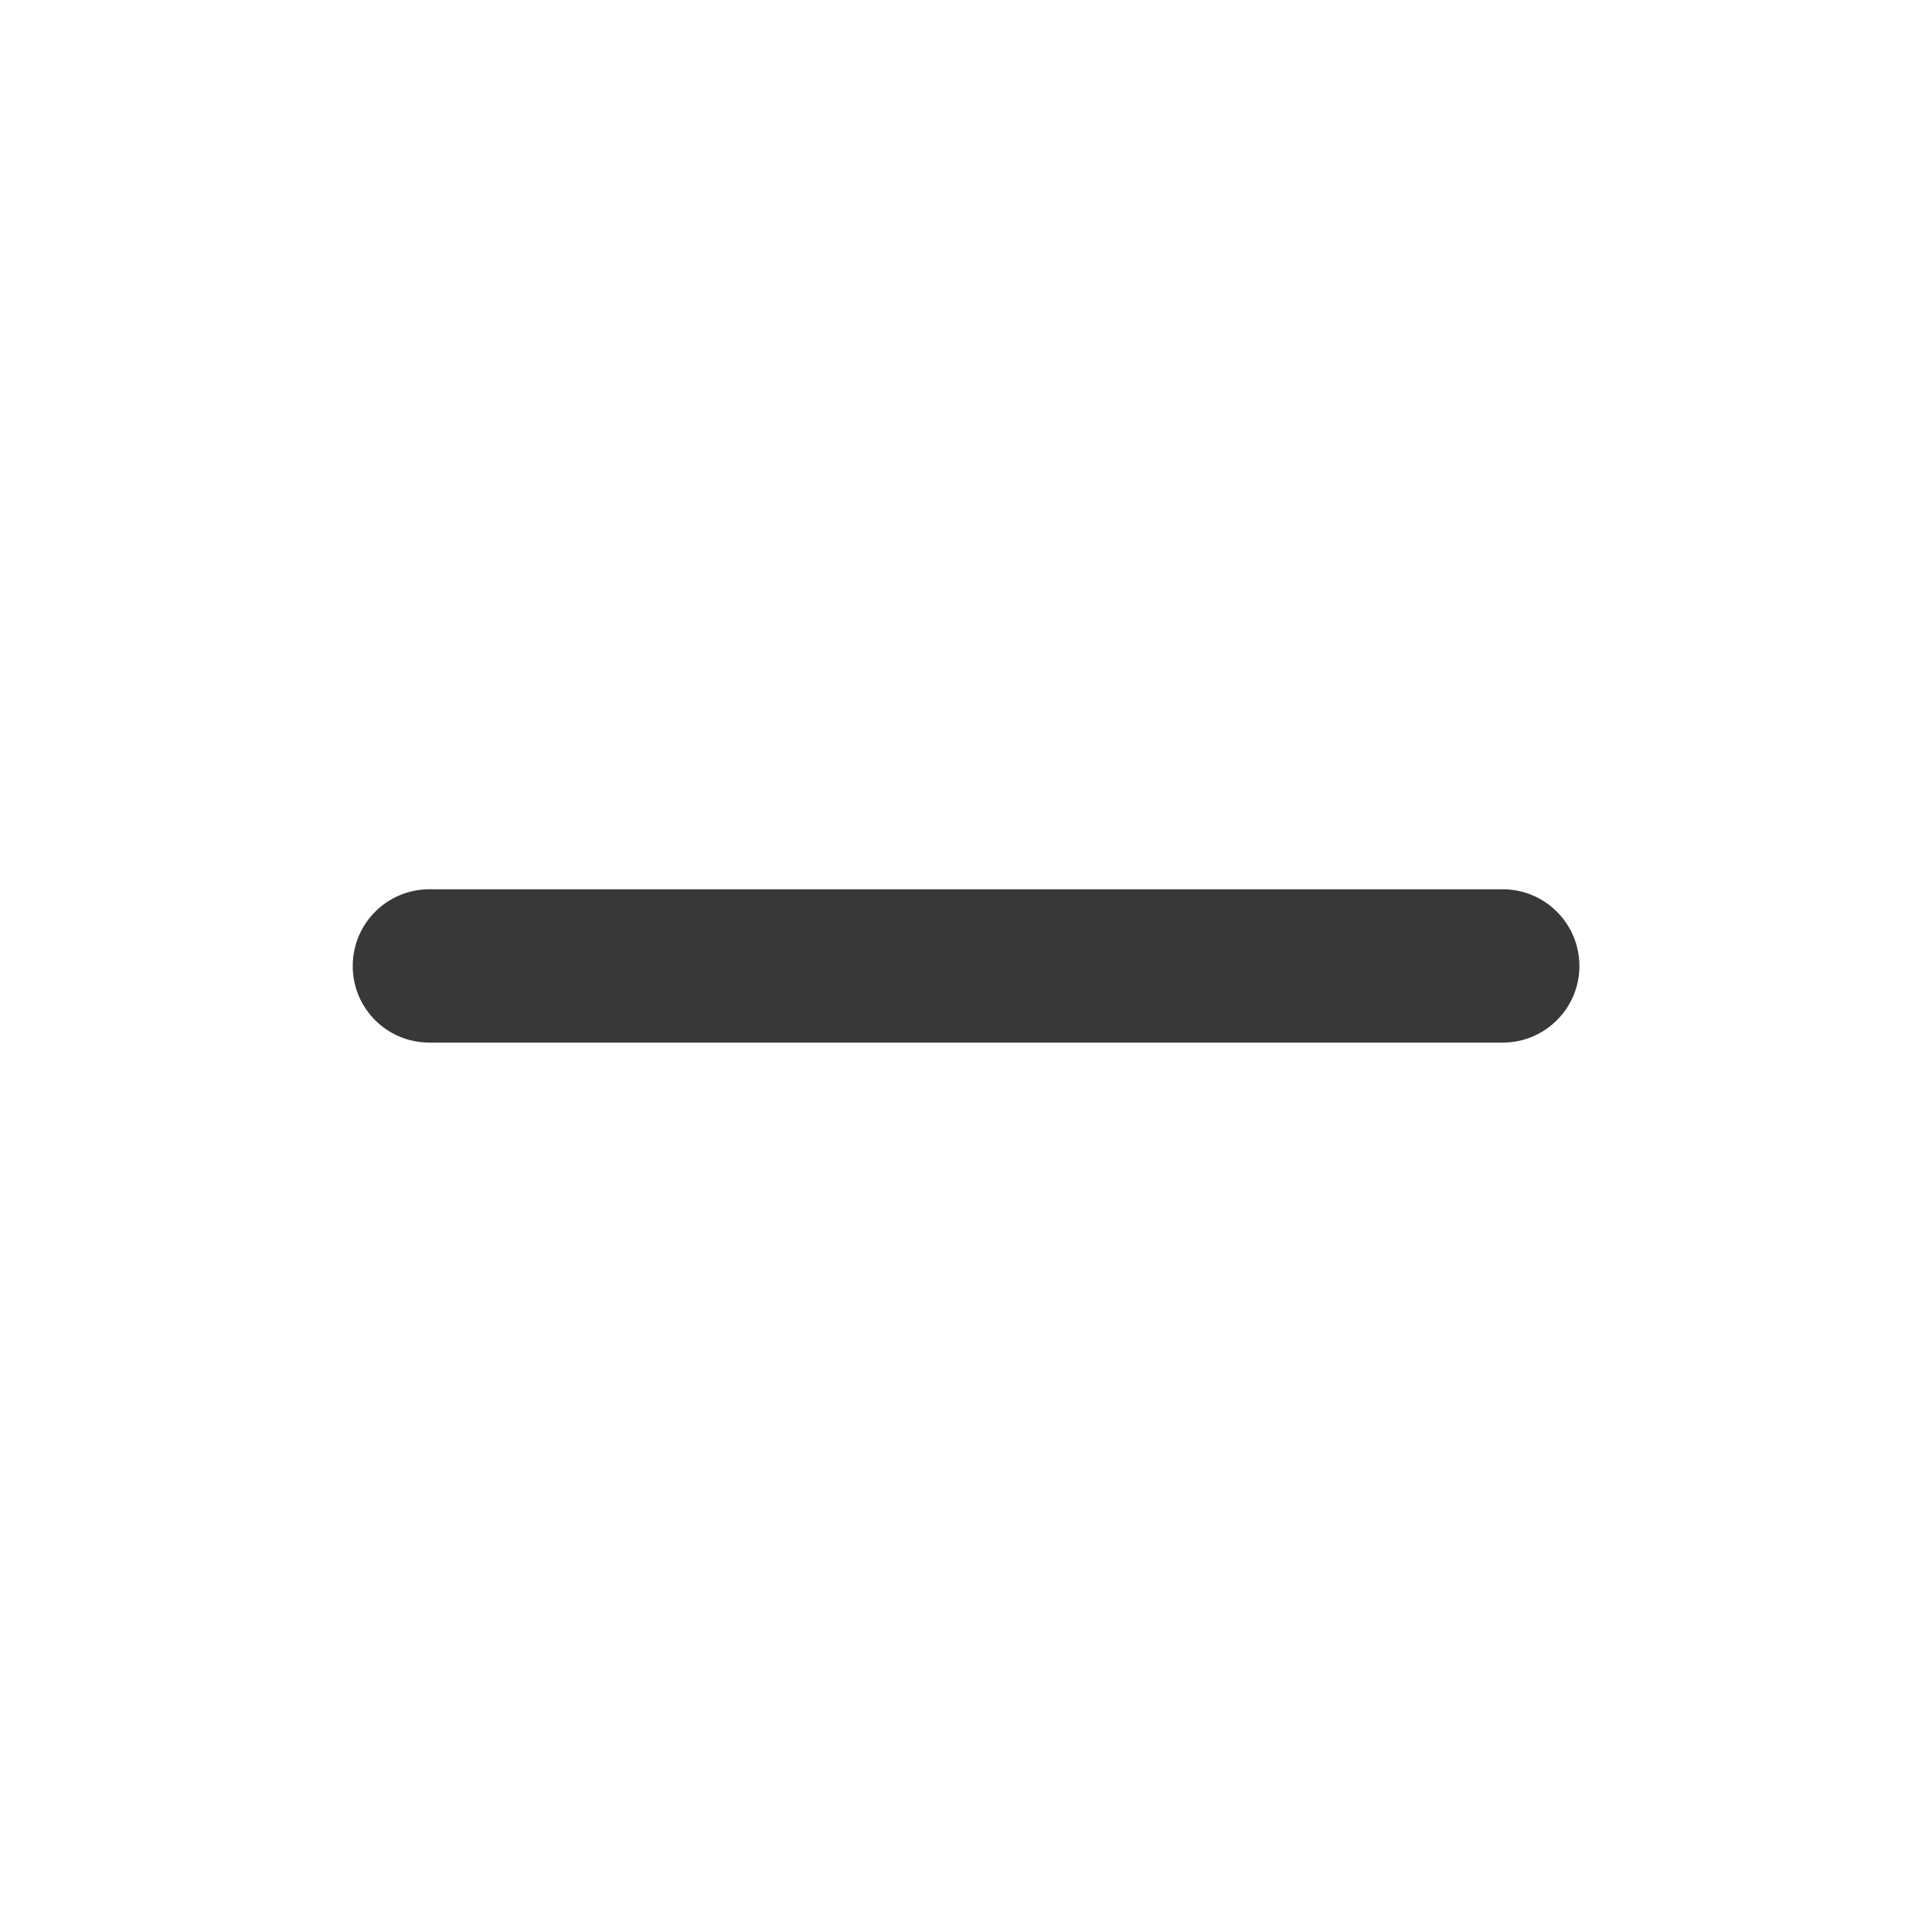 <svg width="14" height="14" viewBox="0 0 14 14" fill="none" xmlns="http://www.w3.org/2000/svg">
<path fill-rule="evenodd" clip-rule="evenodd" d="M2.556 7C2.556 6.693 2.804 6.444 3.111 6.444H10.889C11.196 6.444 11.445 6.693 11.445 7C11.445 7.307 11.196 7.555 10.889 7.555H3.111C2.804 7.555 2.556 7.307 2.556 7Z" fill="#3A373A"/>
</svg>
